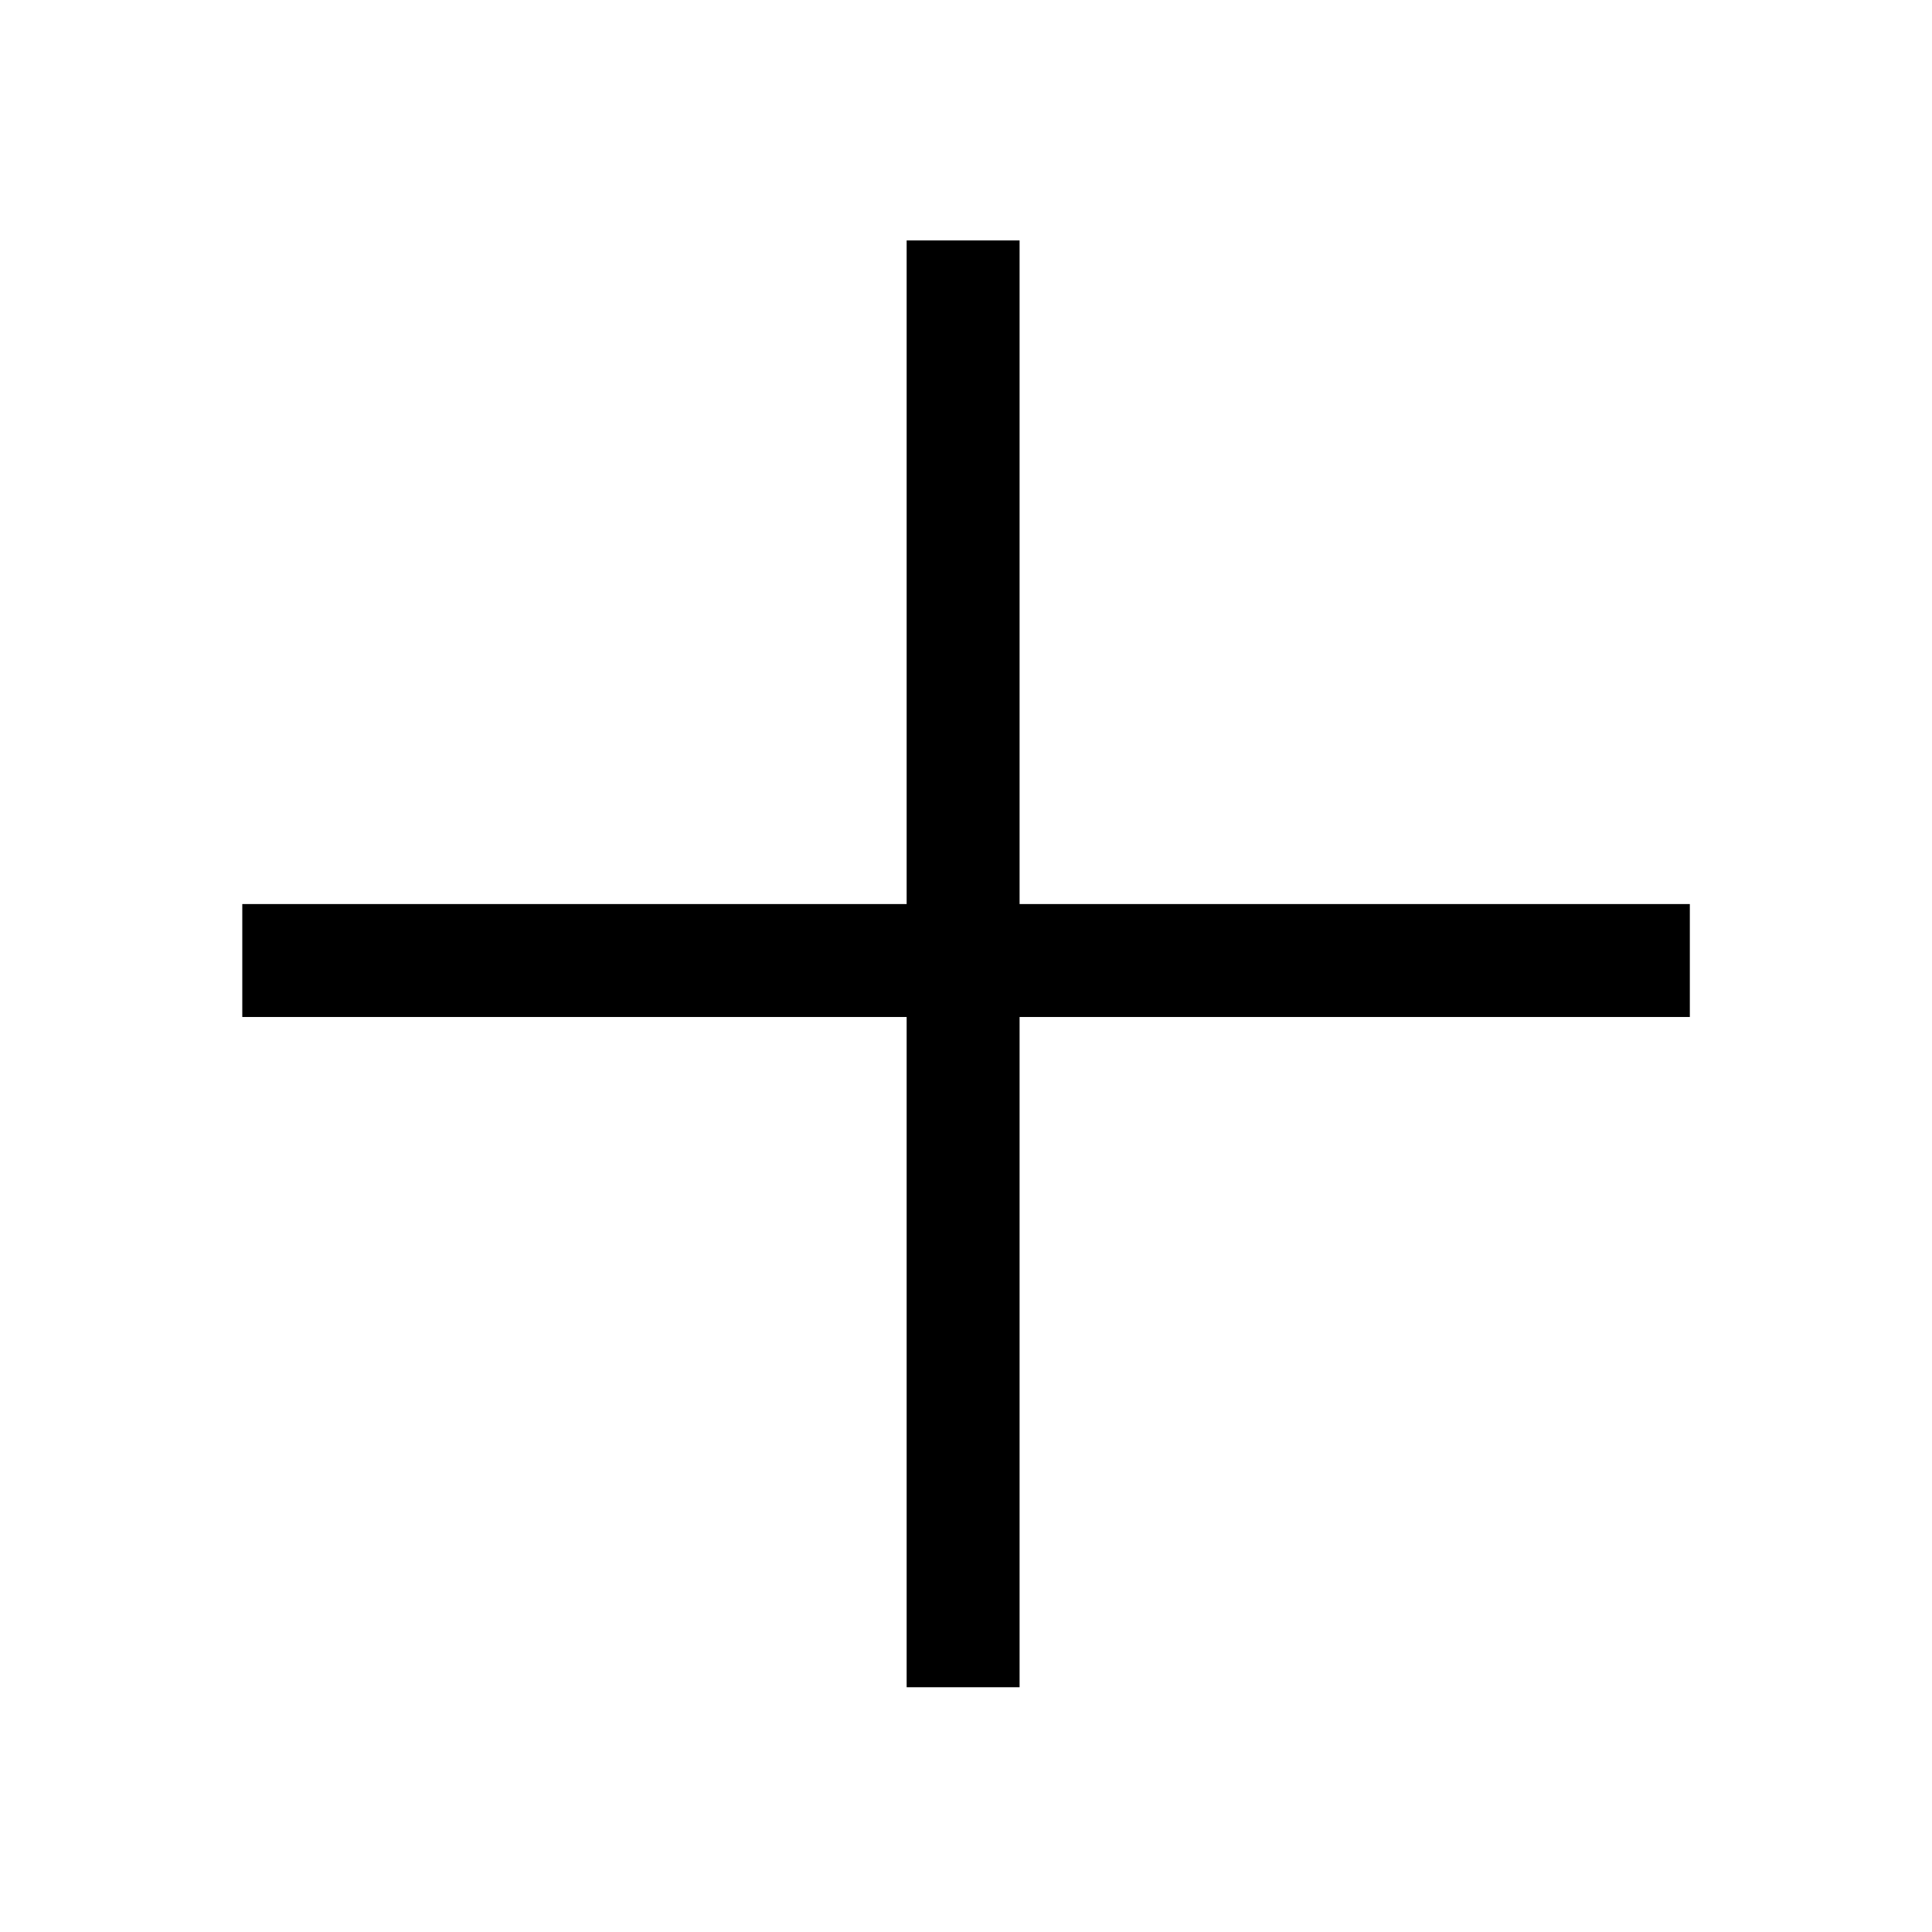 <svg viewBox="0 0 64 64" xmlns="http://www.w3.org/2000/svg" fill-rule="evenodd" clip-rule="evenodd" stroke-linejoin="round" stroke-miterlimit="2"><path id="Icons" fill="none" d="M-896-64H384v800H-896z"/><g id="Icons1"><path id="plus" d="M30.034 29.948V7.965h3.741v21.983h22.203v3.741H33.775v22.203h-3.741V33.689H8.026v-3.741h22.008z"/></g></svg>